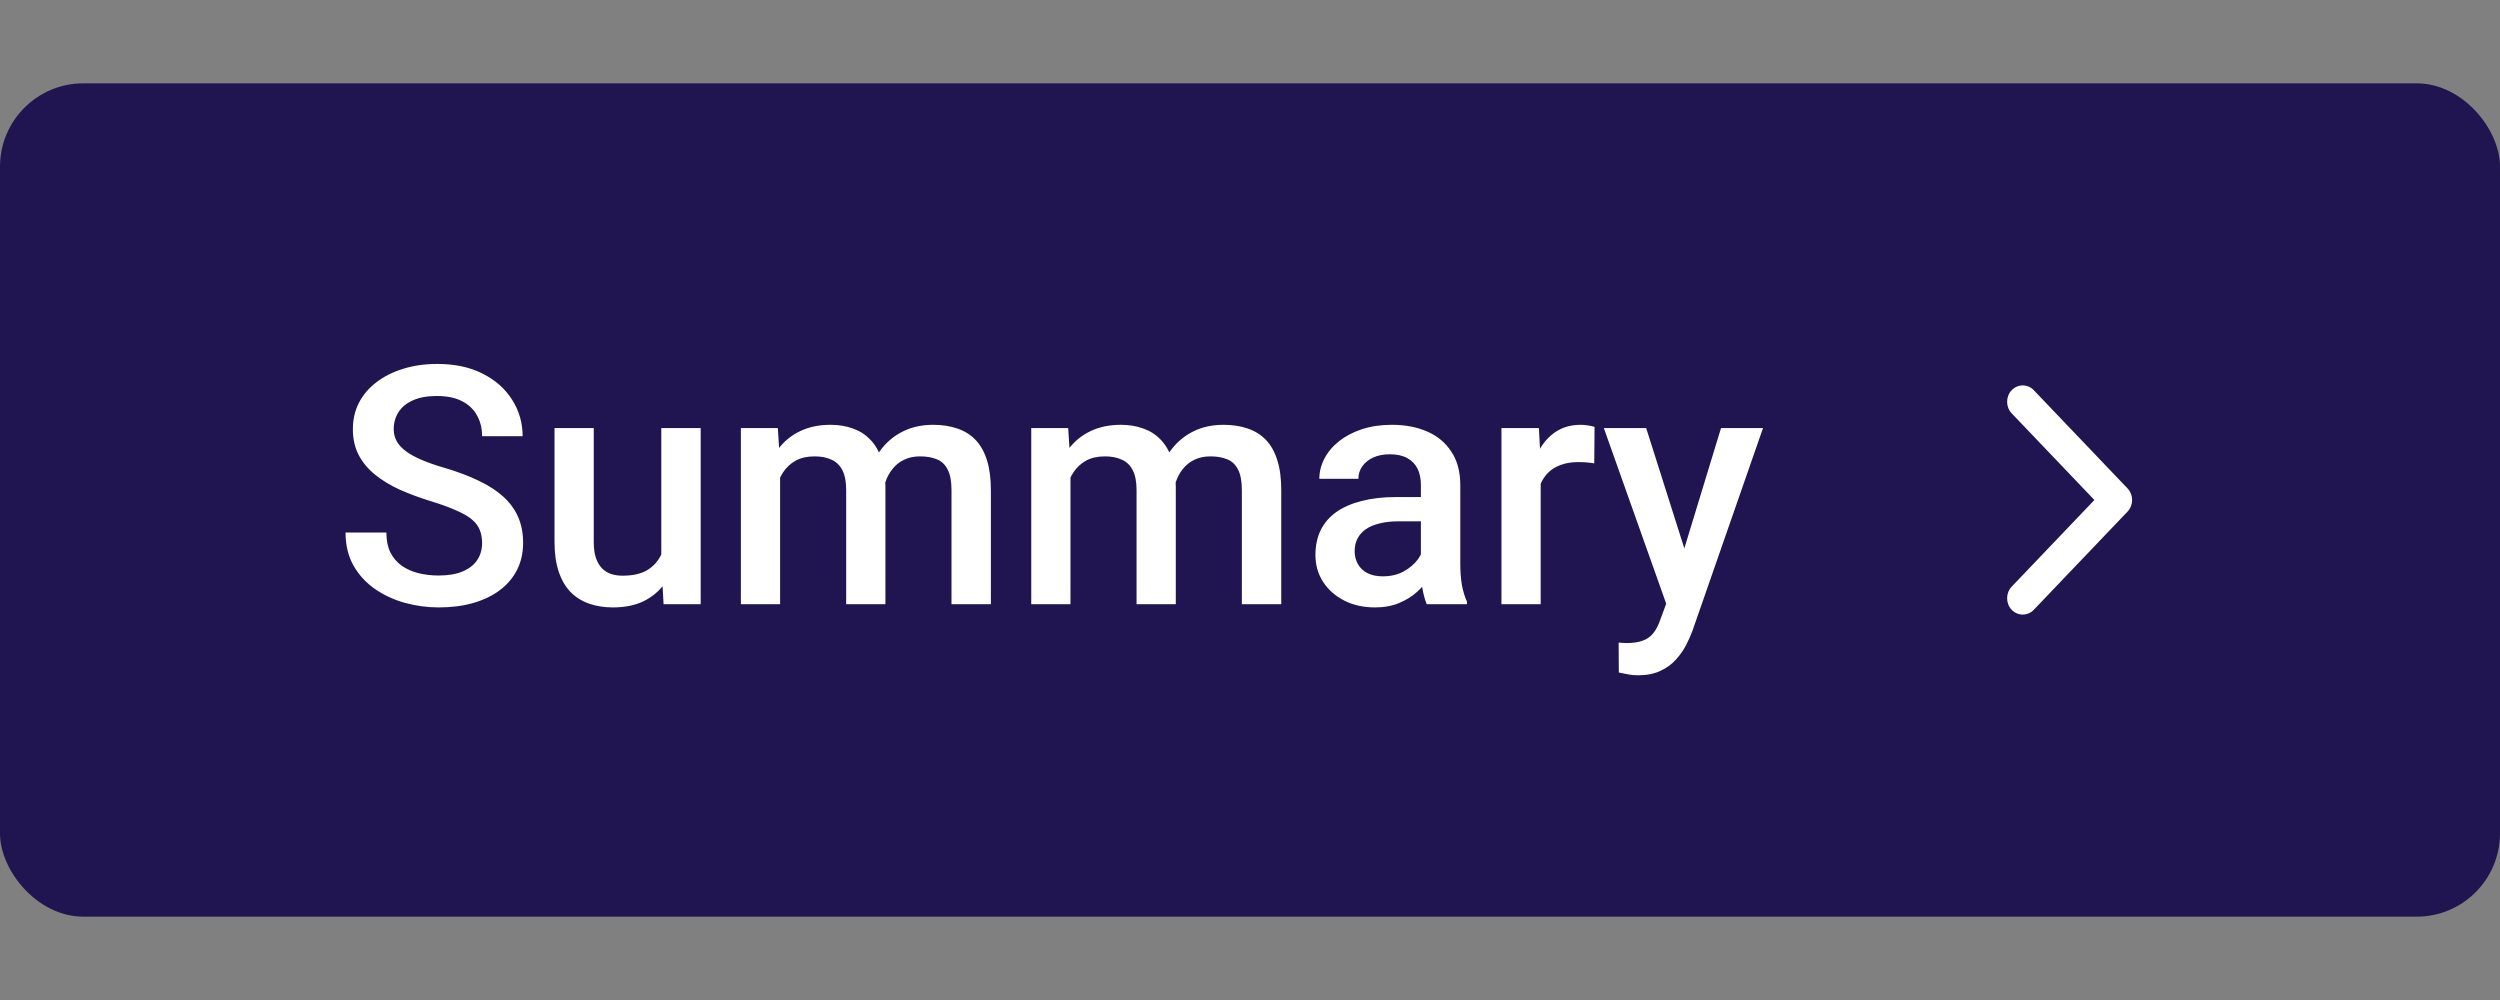 <svg width="120" height="48" viewBox="0 0 120 48" fill="none" xmlns="http://www.w3.org/2000/svg">
<rect x="0" y="0" width="120" height="48" fill="#808080" stroke="none"/>
<rect y="4" width="120" height="40" rx="4" fill="#211551"/>
<path d="M23.141 26.07C23.141 25.836 23.104 25.628 23.031 25.445C22.963 25.263 22.841 25.096 22.664 24.945C22.487 24.794 22.237 24.648 21.914 24.508C21.596 24.362 21.19 24.213 20.695 24.062C20.154 23.896 19.654 23.711 19.195 23.508C18.742 23.299 18.346 23.06 18.008 22.789C17.669 22.513 17.406 22.198 17.219 21.844C17.031 21.484 16.938 21.07 16.938 20.602C16.938 20.138 17.034 19.716 17.227 19.336C17.424 18.956 17.703 18.628 18.062 18.352C18.427 18.07 18.857 17.854 19.352 17.703C19.846 17.547 20.393 17.469 20.992 17.469C21.836 17.469 22.562 17.625 23.172 17.938C23.787 18.25 24.258 18.669 24.586 19.195C24.919 19.721 25.086 20.302 25.086 20.938H23.141C23.141 20.562 23.06 20.232 22.898 19.945C22.742 19.654 22.503 19.424 22.18 19.258C21.862 19.091 21.458 19.008 20.969 19.008C20.505 19.008 20.12 19.078 19.812 19.219C19.505 19.359 19.276 19.549 19.125 19.789C18.974 20.029 18.898 20.299 18.898 20.602C18.898 20.815 18.948 21.01 19.047 21.188C19.146 21.359 19.297 21.521 19.5 21.672C19.703 21.818 19.958 21.956 20.266 22.086C20.573 22.216 20.935 22.341 21.352 22.461C21.982 22.648 22.531 22.857 23 23.086C23.469 23.31 23.859 23.565 24.172 23.852C24.484 24.138 24.719 24.463 24.875 24.828C25.031 25.188 25.109 25.596 25.109 26.055C25.109 26.534 25.013 26.966 24.82 27.352C24.628 27.732 24.352 28.057 23.992 28.328C23.638 28.594 23.211 28.799 22.711 28.945C22.216 29.086 21.664 29.156 21.055 29.156C20.508 29.156 19.969 29.083 19.438 28.938C18.912 28.792 18.432 28.57 18 28.273C17.568 27.971 17.224 27.596 16.969 27.148C16.713 26.695 16.586 26.167 16.586 25.562H18.547C18.547 25.932 18.609 26.247 18.734 26.508C18.865 26.768 19.044 26.982 19.273 27.148C19.503 27.31 19.768 27.43 20.07 27.508C20.378 27.586 20.706 27.625 21.055 27.625C21.513 27.625 21.896 27.56 22.203 27.43C22.516 27.299 22.75 27.117 22.906 26.883C23.062 26.648 23.141 26.378 23.141 26.07ZM31.742 27.008V20.547H33.633V29H31.852L31.742 27.008ZM32.008 25.25L32.641 25.234C32.641 25.802 32.578 26.326 32.453 26.805C32.328 27.279 32.135 27.693 31.875 28.047C31.615 28.396 31.281 28.669 30.875 28.867C30.469 29.06 29.982 29.156 29.414 29.156C29.003 29.156 28.625 29.096 28.281 28.977C27.938 28.857 27.641 28.672 27.391 28.422C27.146 28.172 26.956 27.846 26.82 27.445C26.685 27.044 26.617 26.565 26.617 26.008V20.547H28.5V26.023C28.5 26.331 28.537 26.588 28.609 26.797C28.682 27 28.781 27.164 28.906 27.289C29.031 27.414 29.177 27.503 29.344 27.555C29.51 27.607 29.688 27.633 29.875 27.633C30.412 27.633 30.833 27.529 31.141 27.32C31.453 27.107 31.674 26.82 31.805 26.461C31.94 26.102 32.008 25.698 32.008 25.25ZM37.445 22.266V29H35.562V20.547H37.336L37.445 22.266ZM37.141 24.461L36.5 24.453C36.5 23.87 36.573 23.331 36.719 22.836C36.865 22.341 37.078 21.912 37.359 21.547C37.641 21.177 37.99 20.893 38.406 20.695C38.828 20.492 39.315 20.391 39.867 20.391C40.253 20.391 40.604 20.448 40.922 20.562C41.245 20.672 41.523 20.846 41.758 21.086C41.997 21.326 42.18 21.633 42.305 22.008C42.435 22.383 42.5 22.836 42.5 23.367V29H40.617V23.531C40.617 23.12 40.555 22.797 40.43 22.562C40.31 22.328 40.135 22.162 39.906 22.062C39.682 21.958 39.414 21.906 39.102 21.906C38.747 21.906 38.445 21.974 38.195 22.109C37.95 22.245 37.75 22.43 37.594 22.664C37.438 22.898 37.323 23.169 37.25 23.477C37.177 23.784 37.141 24.112 37.141 24.461ZM42.383 23.961L41.5 24.156C41.5 23.646 41.57 23.164 41.711 22.711C41.857 22.253 42.068 21.852 42.344 21.508C42.625 21.159 42.971 20.885 43.383 20.688C43.794 20.49 44.266 20.391 44.797 20.391C45.229 20.391 45.615 20.451 45.953 20.57C46.297 20.685 46.589 20.867 46.828 21.117C47.068 21.367 47.25 21.693 47.375 22.094C47.5 22.49 47.562 22.969 47.562 23.531V29H45.672V23.523C45.672 23.096 45.609 22.766 45.484 22.531C45.365 22.297 45.193 22.135 44.969 22.047C44.745 21.953 44.477 21.906 44.164 21.906C43.872 21.906 43.615 21.961 43.391 22.07C43.172 22.174 42.987 22.323 42.836 22.516C42.685 22.703 42.57 22.919 42.492 23.164C42.419 23.409 42.383 23.674 42.383 23.961ZM51.383 22.266V29H49.5V20.547H51.273L51.383 22.266ZM51.078 24.461L50.438 24.453C50.438 23.87 50.51 23.331 50.656 22.836C50.802 22.341 51.016 21.912 51.297 21.547C51.578 21.177 51.927 20.893 52.344 20.695C52.766 20.492 53.253 20.391 53.805 20.391C54.19 20.391 54.542 20.448 54.859 20.562C55.182 20.672 55.461 20.846 55.695 21.086C55.935 21.326 56.117 21.633 56.242 22.008C56.372 22.383 56.438 22.836 56.438 23.367V29H54.555V23.531C54.555 23.12 54.492 22.797 54.367 22.562C54.247 22.328 54.073 22.162 53.844 22.062C53.62 21.958 53.352 21.906 53.039 21.906C52.685 21.906 52.383 21.974 52.133 22.109C51.888 22.245 51.688 22.43 51.531 22.664C51.375 22.898 51.26 23.169 51.188 23.477C51.115 23.784 51.078 24.112 51.078 24.461ZM56.32 23.961L55.438 24.156C55.438 23.646 55.508 23.164 55.648 22.711C55.794 22.253 56.005 21.852 56.281 21.508C56.562 21.159 56.909 20.885 57.32 20.688C57.732 20.49 58.203 20.391 58.734 20.391C59.167 20.391 59.552 20.451 59.891 20.57C60.234 20.685 60.526 20.867 60.766 21.117C61.005 21.367 61.188 21.693 61.312 22.094C61.438 22.49 61.5 22.969 61.5 23.531V29H59.609V23.523C59.609 23.096 59.547 22.766 59.422 22.531C59.302 22.297 59.13 22.135 58.906 22.047C58.682 21.953 58.414 21.906 58.102 21.906C57.81 21.906 57.552 21.961 57.328 22.07C57.109 22.174 56.925 22.323 56.773 22.516C56.622 22.703 56.508 22.919 56.43 23.164C56.357 23.409 56.32 23.674 56.32 23.961ZM68.203 27.305V23.273C68.203 22.971 68.148 22.711 68.039 22.492C67.93 22.273 67.763 22.104 67.539 21.984C67.32 21.865 67.044 21.805 66.711 21.805C66.404 21.805 66.138 21.857 65.914 21.961C65.69 22.065 65.516 22.206 65.391 22.383C65.266 22.56 65.203 22.76 65.203 22.984H63.328C63.328 22.651 63.409 22.328 63.57 22.016C63.732 21.703 63.966 21.424 64.273 21.18C64.581 20.935 64.948 20.742 65.375 20.602C65.802 20.461 66.281 20.391 66.812 20.391C67.448 20.391 68.01 20.497 68.5 20.711C68.995 20.924 69.383 21.247 69.664 21.68C69.951 22.107 70.094 22.643 70.094 23.289V27.047C70.094 27.432 70.12 27.779 70.172 28.086C70.229 28.388 70.31 28.651 70.414 28.875V29H68.484C68.396 28.797 68.326 28.539 68.273 28.227C68.227 27.909 68.203 27.602 68.203 27.305ZM68.477 23.859L68.492 25.023H67.141C66.792 25.023 66.484 25.057 66.219 25.125C65.953 25.188 65.732 25.281 65.555 25.406C65.378 25.531 65.245 25.682 65.156 25.859C65.068 26.037 65.023 26.237 65.023 26.461C65.023 26.685 65.076 26.891 65.18 27.078C65.284 27.26 65.435 27.404 65.633 27.508C65.836 27.612 66.081 27.664 66.367 27.664C66.753 27.664 67.088 27.586 67.375 27.43C67.667 27.268 67.896 27.073 68.062 26.844C68.229 26.609 68.318 26.388 68.328 26.18L68.938 27.016C68.875 27.229 68.768 27.458 68.617 27.703C68.466 27.948 68.268 28.182 68.023 28.406C67.784 28.625 67.495 28.805 67.156 28.945C66.823 29.086 66.438 29.156 66 29.156C65.448 29.156 64.956 29.047 64.523 28.828C64.091 28.604 63.753 28.305 63.508 27.93C63.263 27.549 63.141 27.12 63.141 26.641C63.141 26.193 63.224 25.797 63.391 25.453C63.562 25.104 63.812 24.812 64.141 24.578C64.474 24.344 64.88 24.167 65.359 24.047C65.838 23.922 66.385 23.859 67 23.859H68.477ZM73.953 22.156V29H72.07V20.547H73.867L73.953 22.156ZM76.539 20.492L76.523 22.242C76.409 22.221 76.284 22.206 76.148 22.195C76.018 22.185 75.888 22.18 75.758 22.18C75.435 22.18 75.151 22.227 74.906 22.32C74.662 22.409 74.456 22.539 74.289 22.711C74.128 22.878 74.003 23.081 73.914 23.32C73.826 23.56 73.773 23.828 73.758 24.125L73.328 24.156C73.328 23.625 73.38 23.133 73.484 22.68C73.588 22.227 73.745 21.828 73.953 21.484C74.167 21.141 74.432 20.872 74.75 20.68C75.073 20.487 75.445 20.391 75.867 20.391C75.982 20.391 76.104 20.401 76.234 20.422C76.37 20.443 76.471 20.466 76.539 20.492ZM80.312 28.078L82.609 20.547H84.625L81.234 30.289C81.156 30.497 81.055 30.724 80.93 30.969C80.805 31.213 80.641 31.445 80.438 31.664C80.24 31.888 79.992 32.068 79.695 32.203C79.398 32.344 79.039 32.414 78.617 32.414C78.451 32.414 78.289 32.398 78.133 32.367C77.982 32.341 77.838 32.312 77.703 32.281L77.695 30.844C77.747 30.849 77.81 30.854 77.883 30.859C77.961 30.865 78.023 30.867 78.07 30.867C78.383 30.867 78.643 30.828 78.852 30.75C79.06 30.677 79.229 30.557 79.359 30.391C79.495 30.224 79.609 30 79.703 29.719L80.312 28.078ZM79.016 20.547L81.023 26.875L81.359 28.859L80.055 29.195L76.984 20.547H79.016Z" fill="white"/>
<path d="M97.622 18.73L102.122 23.444C102.122 23.444 102.122 23.444 102.122 23.444C102.415 23.751 102.415 24.249 102.122 24.556C102.122 24.556 102.122 24.556 102.122 24.556L97.622 29.27C97.329 29.577 96.854 29.577 96.561 29.27C96.269 28.963 96.269 28.465 96.561 28.159L100.531 24L96.561 19.841C96.269 19.535 96.269 19.037 96.561 18.73C96.854 18.423 97.329 18.423 97.622 18.73Z" fill="white"/>
</svg>
